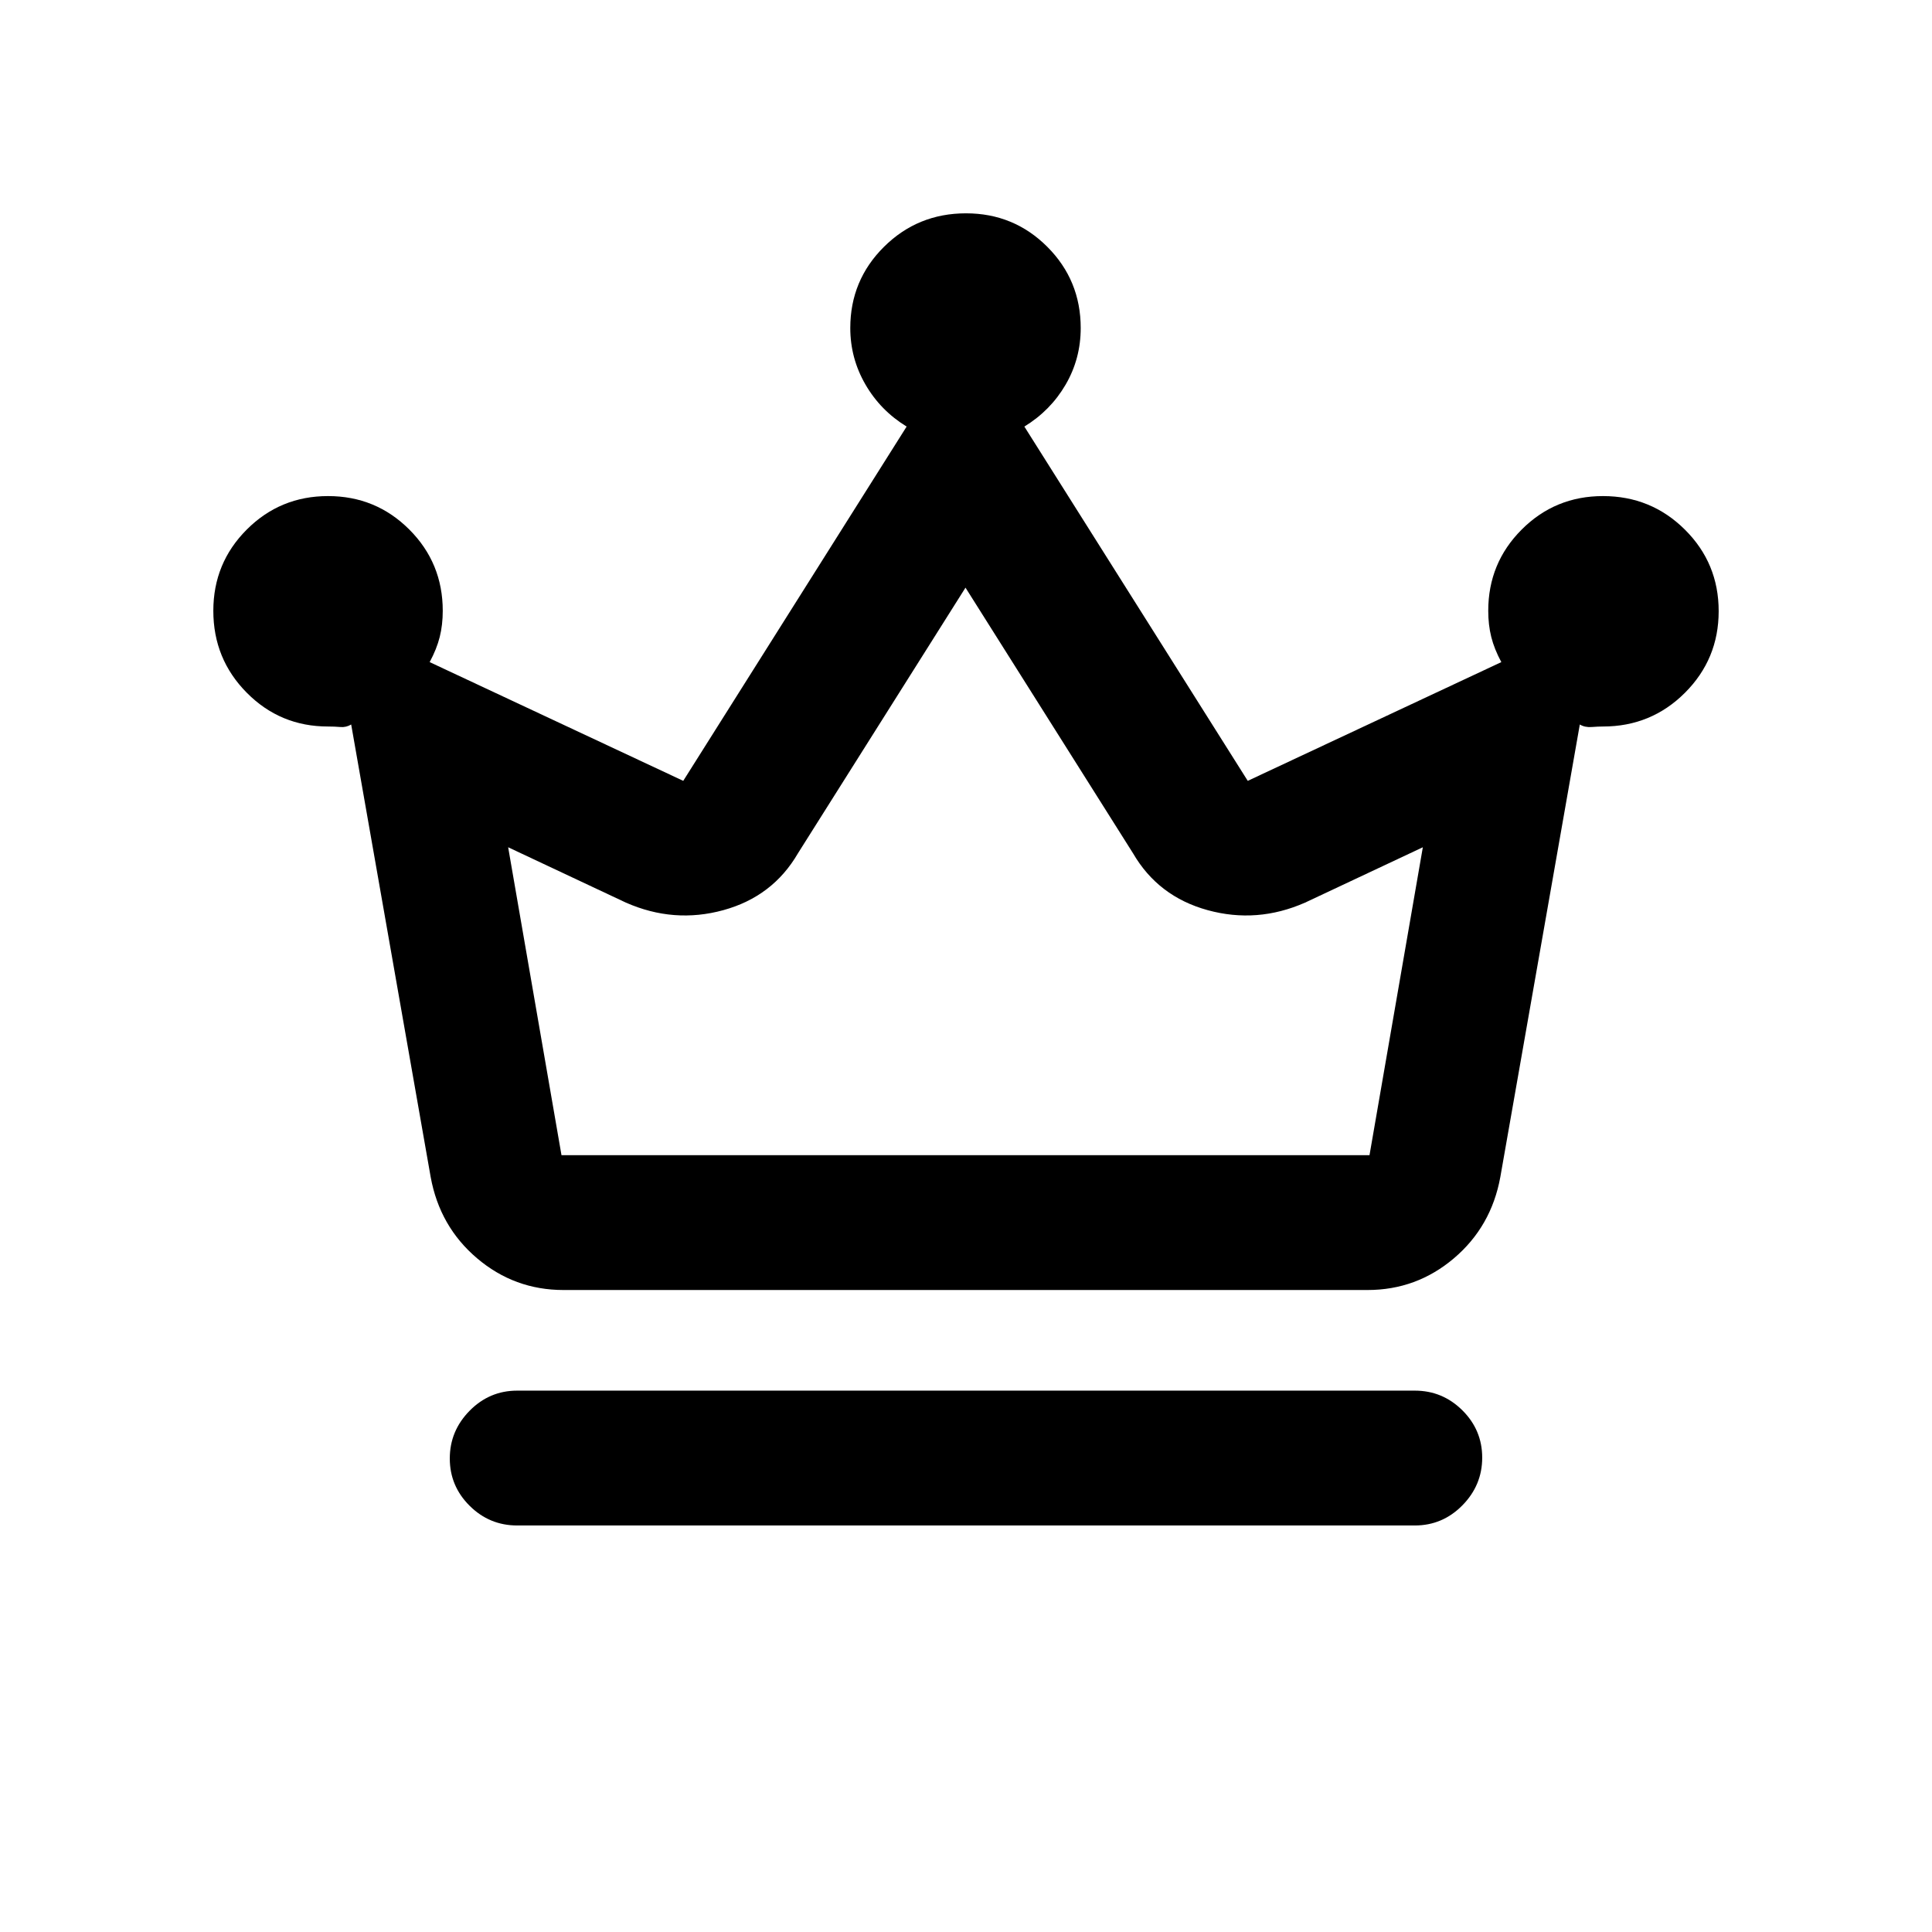 <svg xmlns="http://www.w3.org/2000/svg" height="20" viewBox="0 -960 960 960" width="20"><path d="M257-202q-13.8 0-23.65-9.79-9.85-9.79-9.85-23.5t9.85-23.71q9.85-10 23.65-10h446q13.8 0 23.65 9.79 9.85 9.79 9.85 23.5T726.65-212q-9.85 10-23.65 10H257Zm23-117q-24.36 0-42.93-15.75T214-375.13L174.5-600q-2.5 1.5-5.36 1.25-2.85-.25-6.14-.25-23.75 0-40.37-16.77Q106-632.54 106-656.5q0-23.75 16.63-40.38Q139.25-713.5 163-713.5q23.75 0 40.38 16.62Q220-680.25 220-656.5q0 7-1.5 13t-5 12.5l126 59 111-176.04Q437.5-756 430-769t-7.5-28q0-23.75 16.77-40.38Q456.04-854 480-854q23.75 0 40.38 16.62Q537-820.75 537-797q0 15.27-7.5 28.13Q522-756 509-748.04L620-572l126-59q-3.5-6.5-5-12.5t-1.5-13q0-23.75 16.63-40.38 16.62-16.62 40.37-16.62 23.96 0 40.73 16.68Q854-680.15 854-656.32q0 23.82-16.77 40.57T796.5-599q-2.29 0-5.64.25-3.36.25-5.86-1.25l-39.5 224.87q-4.5 24.63-23.07 40.38Q703.86-319 679.5-319H280Zm-1-67h401.5L707-539l-58.5 27.5q-23.85 10.5-48.42 3.75Q575.5-514.5 563-536l-83.25-132-83.25 132q-12.5 21.5-37.08 28.25Q334.85-501 311-511.5L252.5-539 279-386Zm201 0Z"/></svg>